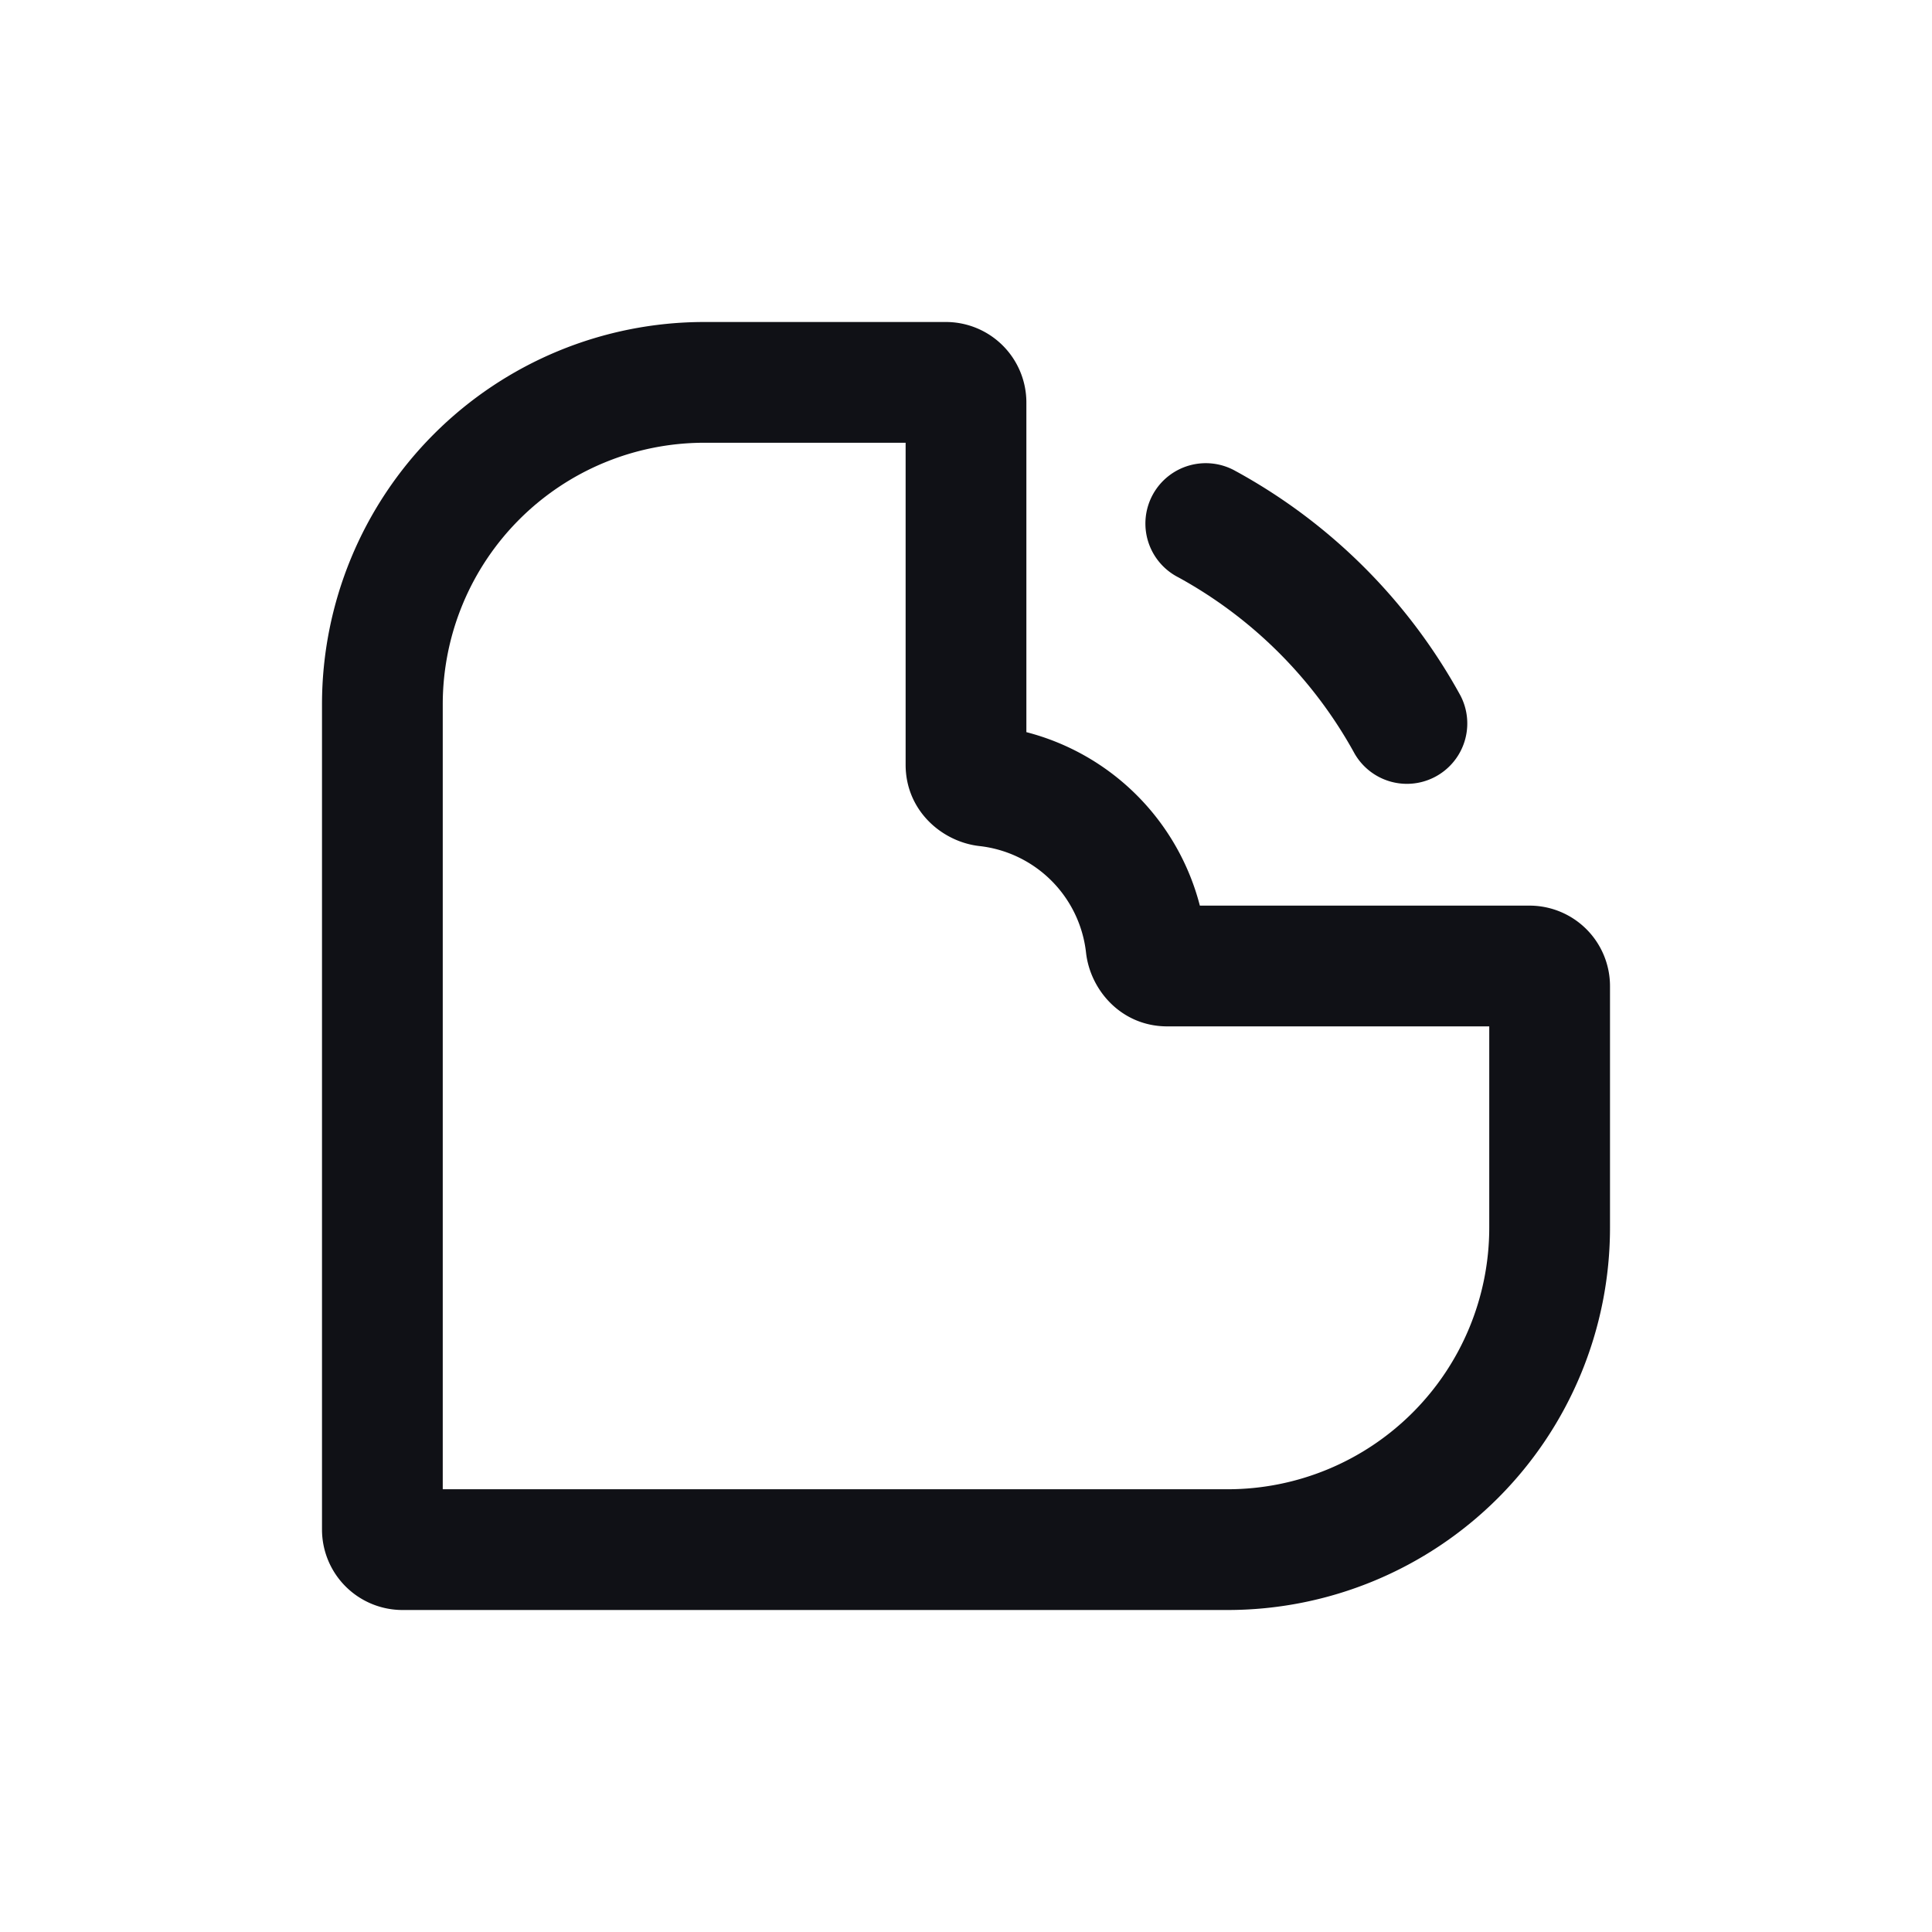 <svg xmlns="http://www.w3.org/2000/svg" width="24" height="24" fill="none" viewBox="0 0 24 24"><path fill="#101116" fill-rule="evenodd" d="M8.75 4A4.75 4.75 0 0 0 4 8.75V19a1 1 0 0 0 1 1h10.25A4.75 4.75 0 0 0 20 15.25v-3a1 1 0 0 0-1-1h-4.095a3 3 0 0 0-2.155-2.155V5a1 1 0 0 0-1-1zM5.5 8.75A3.25 3.25 0 0 1 8.75 5.5h2.5v4c0 .57.452.958.917 1.01a1.5 1.5 0 0 1 1.324 1.323c.051.465.438.917 1.009.917h4v2.5a3.25 3.25 0 0 1-3.25 3.25H5.5z" clip-rule="evenodd"/><path fill="#101116" d="M15.36 5.858a.75.75 0 1 0-.72 1.315 5.53 5.53 0 0 1 2.187 2.188.75.75 0 0 0 1.315-.721 7.03 7.03 0 0 0-2.781-2.782Z"/></svg>